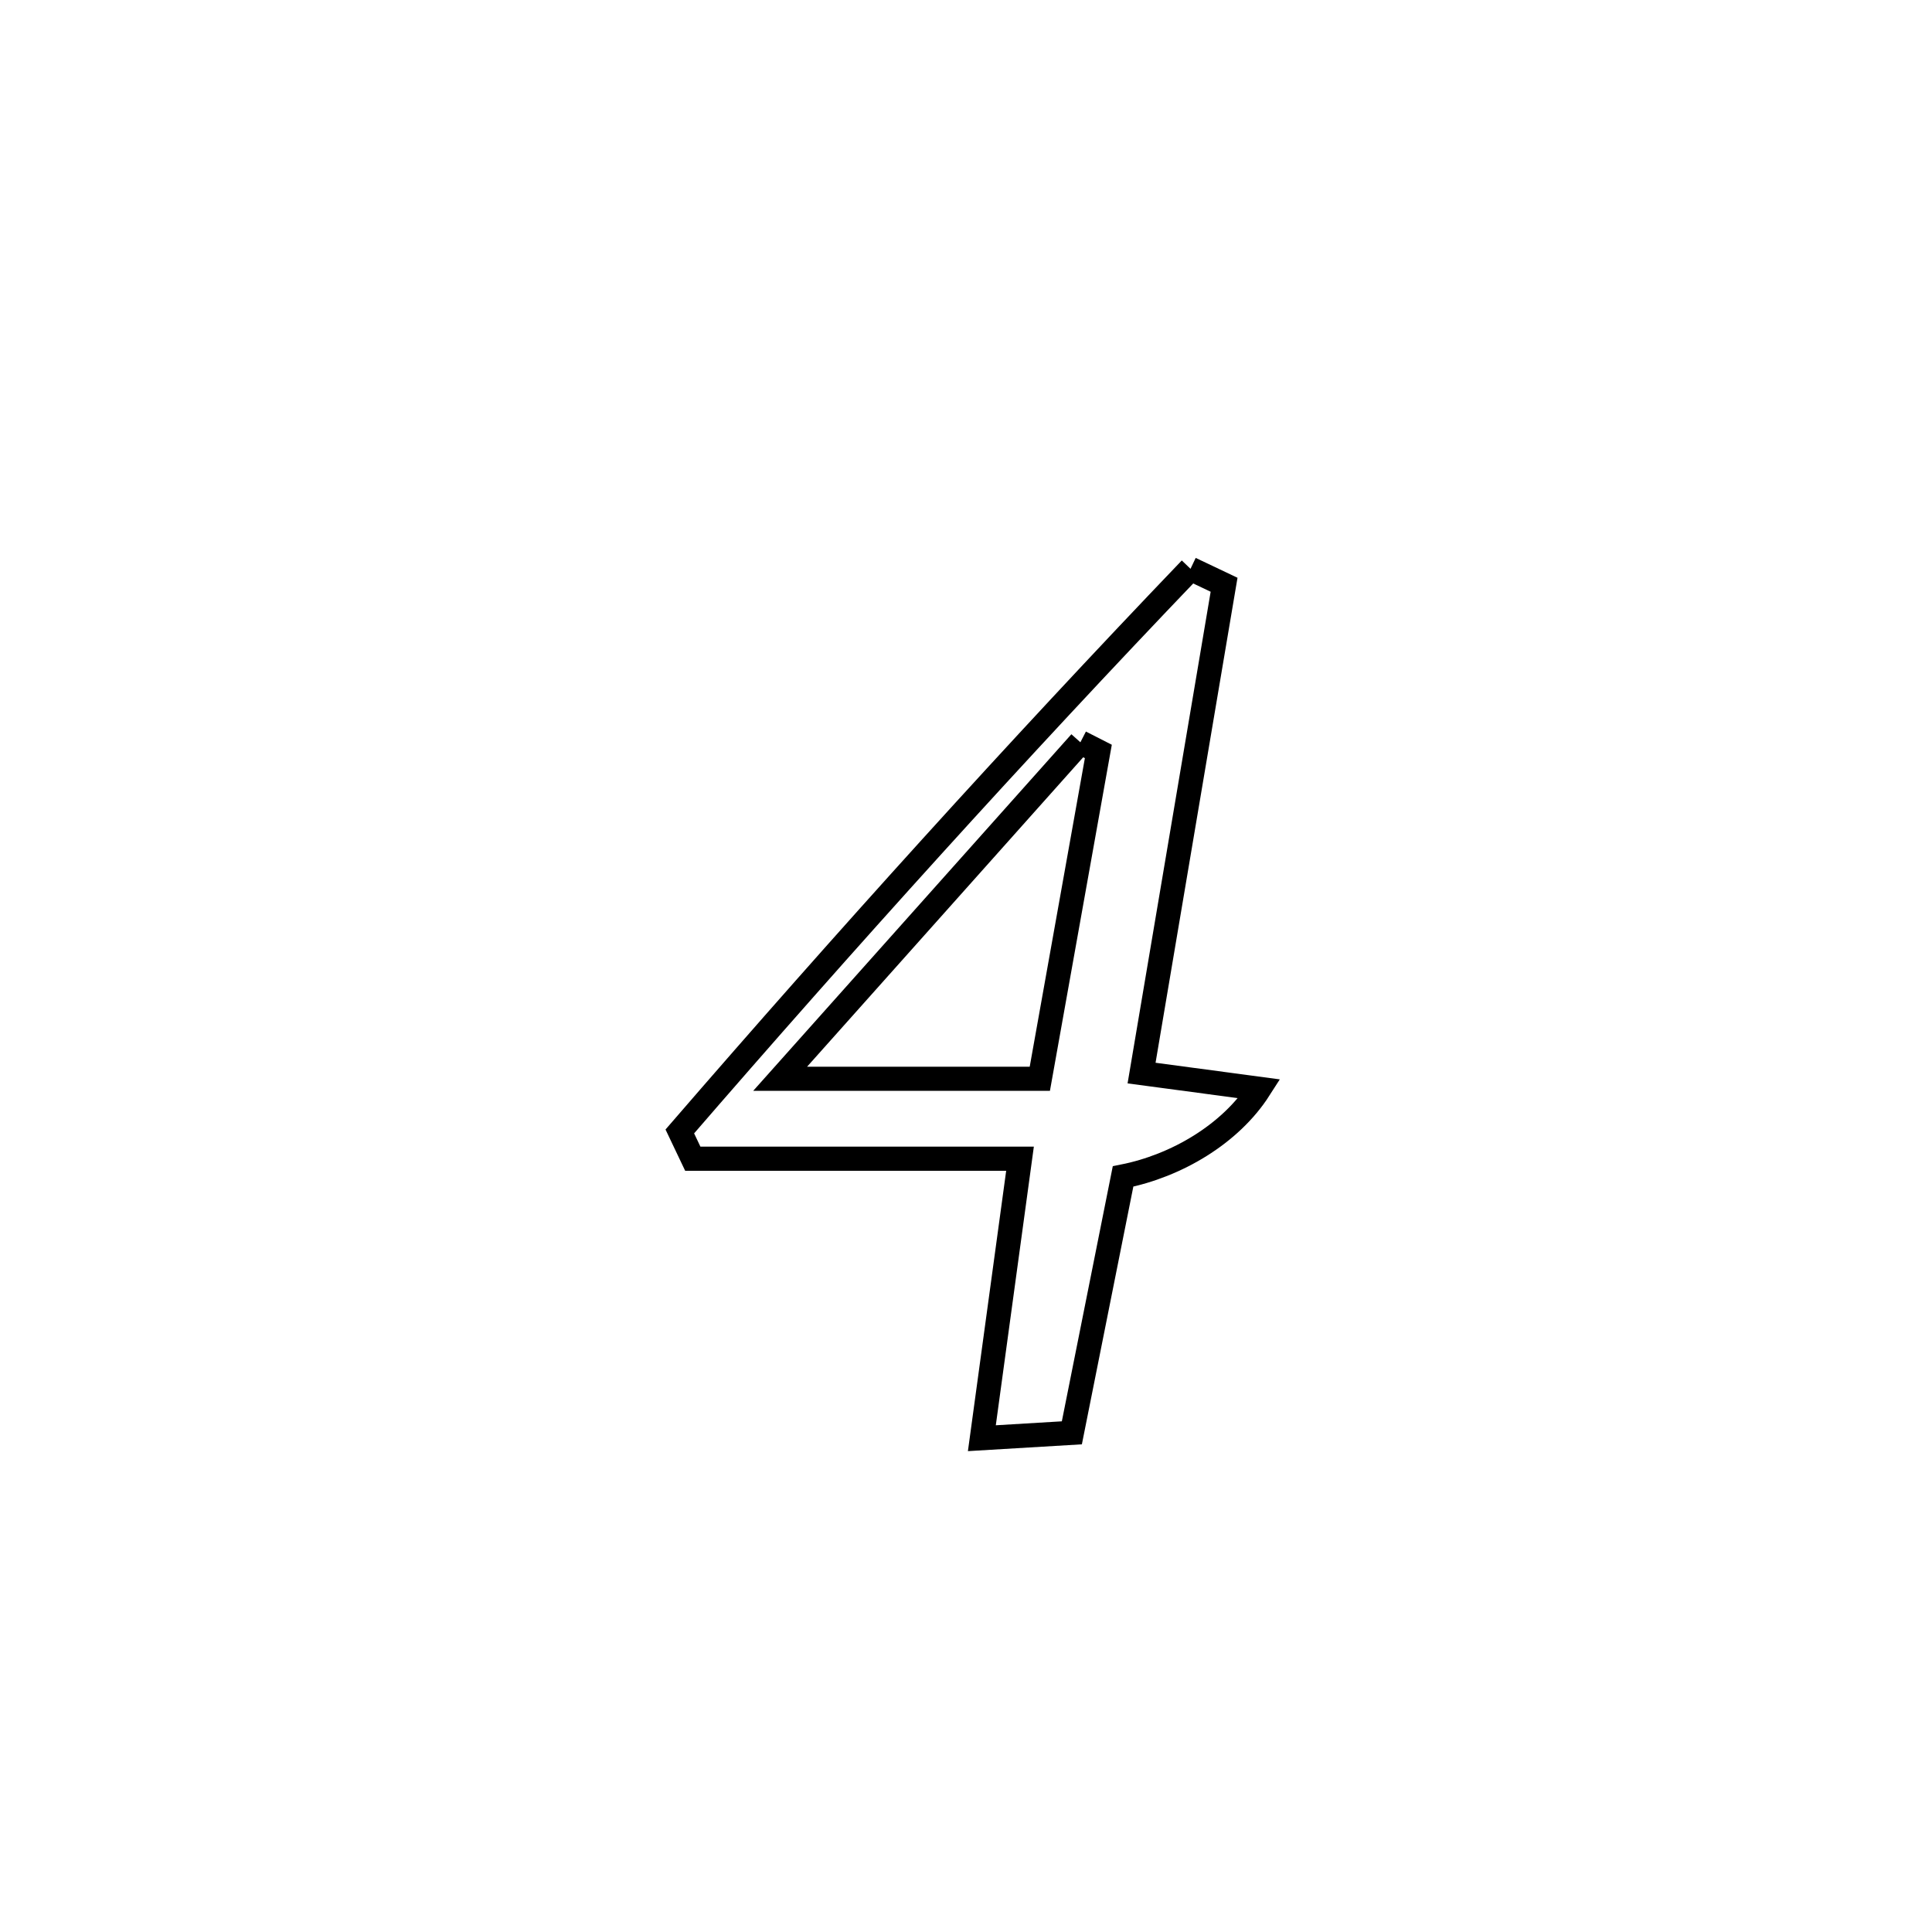 <svg xmlns="http://www.w3.org/2000/svg" viewBox="0.0 0.0 24.0 24.0" height="200px" width="200px"><path fill="none" stroke="black" stroke-width=".3" stroke-opacity="1.0"  filling="0" d="M14.789 7.066 L14.789 7.066 C14.928 7.132 15.067 7.198 15.206 7.264 L15.206 7.264 C14.864 9.286 14.523 11.308 14.181 13.33 L14.181 13.33 C14.669 13.395 15.157 13.461 15.645 13.526 L15.645 13.526 C15.284 14.091 14.609 14.484 13.951 14.614 L13.951 14.614 C13.739 15.676 13.527 16.737 13.315 17.799 L13.315 17.799 C12.942 17.821 12.57 17.844 12.197 17.866 L12.197 17.866 C12.355 16.709 12.513 15.551 12.671 14.394 L12.671 14.394 C11.316 14.394 9.961 14.394 8.606 14.394 L8.606 14.394 C8.552 14.281 8.499 14.168 8.445 14.055 L8.445 14.055 C9.475 12.864 10.516 11.686 11.573 10.52 C12.629 9.355 13.699 8.204 14.789 7.066 L14.789 7.066"></path>
<path fill="none" stroke="black" stroke-width=".3" stroke-opacity="1.0"  filling="0" d="M13.421 9.221 L13.421 9.221 C13.495 9.259 13.569 9.297 13.644 9.335 L13.644 9.335 C13.402 10.69 13.159 12.045 12.917 13.401 L12.917 13.401 C11.841 13.401 10.766 13.401 9.691 13.401 L9.691 13.401 C10.934 12.007 12.177 10.614 13.421 9.221 L13.421 9.221"></path></svg>